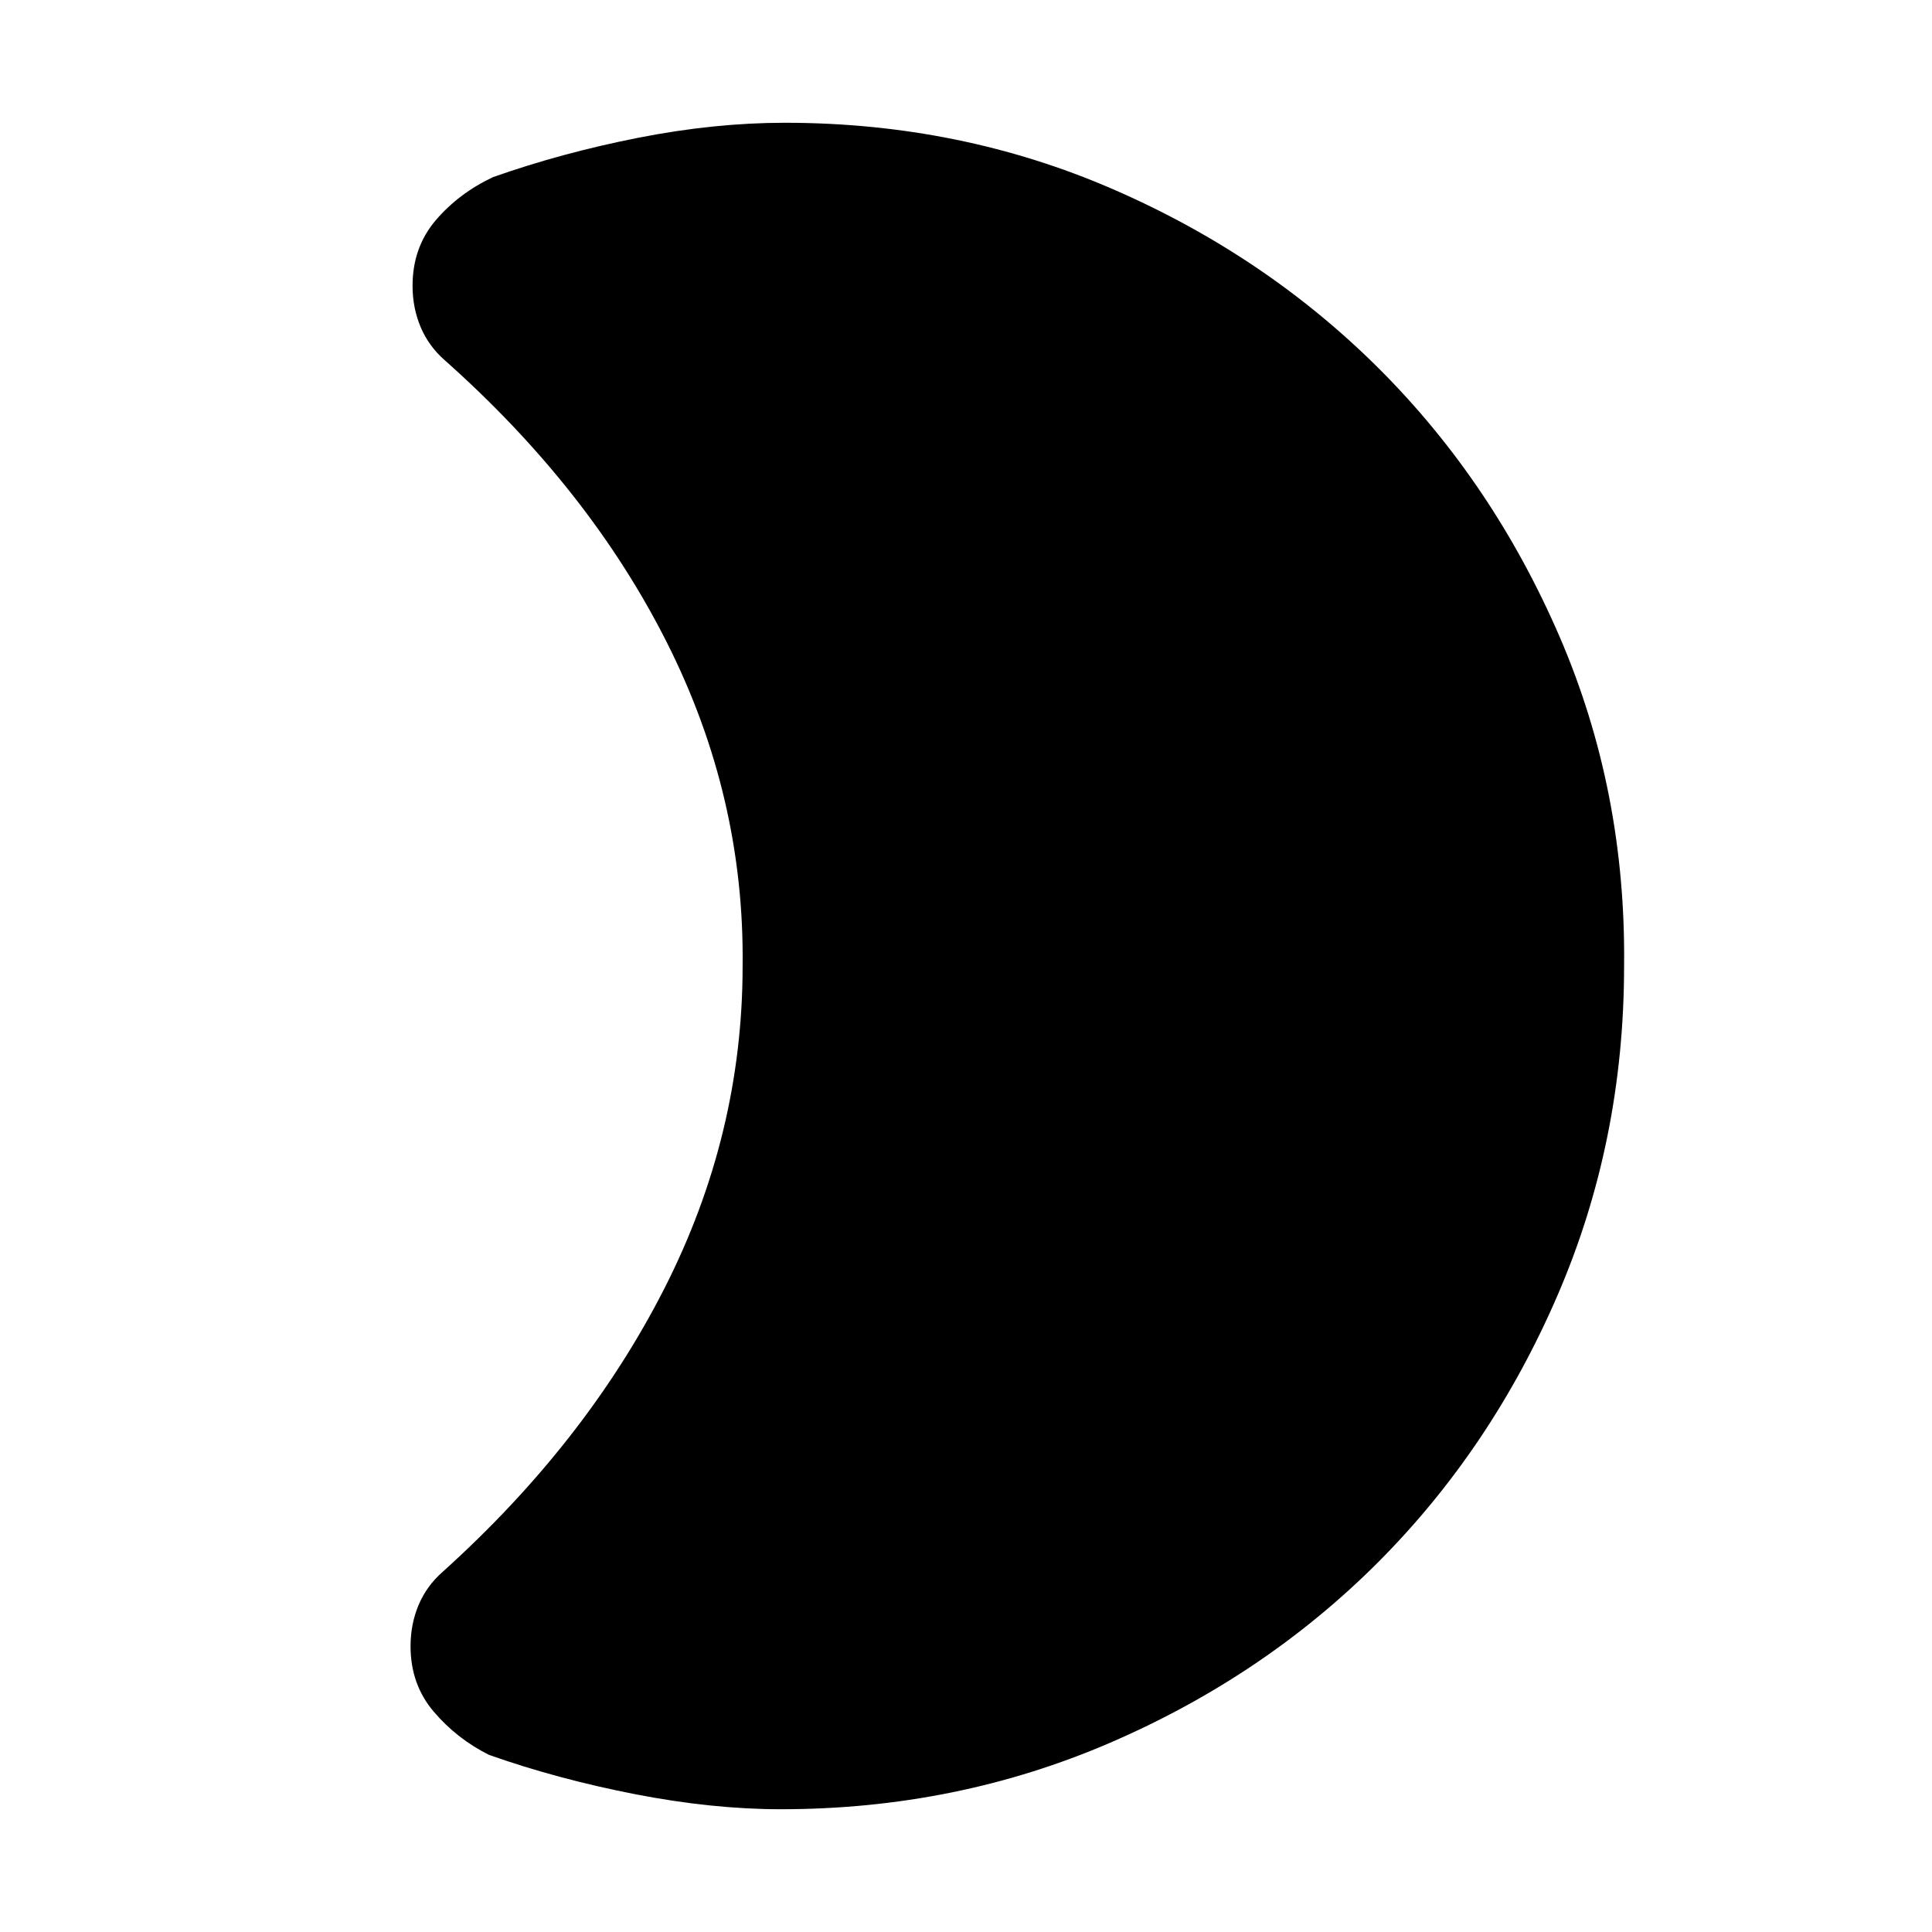 <svg xmlns="http://www.w3.org/2000/svg" height="24" width="24"><path d="M20.175 12q0 2.175-.825 4.087-.825 1.913-2.237 3.326-1.413 1.412-3.325 2.237-1.913.825-4.088.825-.85 0-1.812-.187-.963-.188-1.813-.488-.4-.2-.687-.537-.288-.338-.288-.813 0-.275.1-.512.1-.238.3-.413 1.775-1.6 2.75-3.513.975-1.912.975-4.012.025-2.1-.938-4.013-.962-1.912-2.762-3.512-.2-.175-.3-.413-.1-.237-.1-.512 0-.475.287-.813.288-.337.713-.537.85-.3 1.8-.488.95-.187 1.825-.187 2.175 0 4.075.825 1.9.825 3.313 2.237Q18.55 6 19.375 7.912q.825 1.913.8 4.088Z"/></svg>